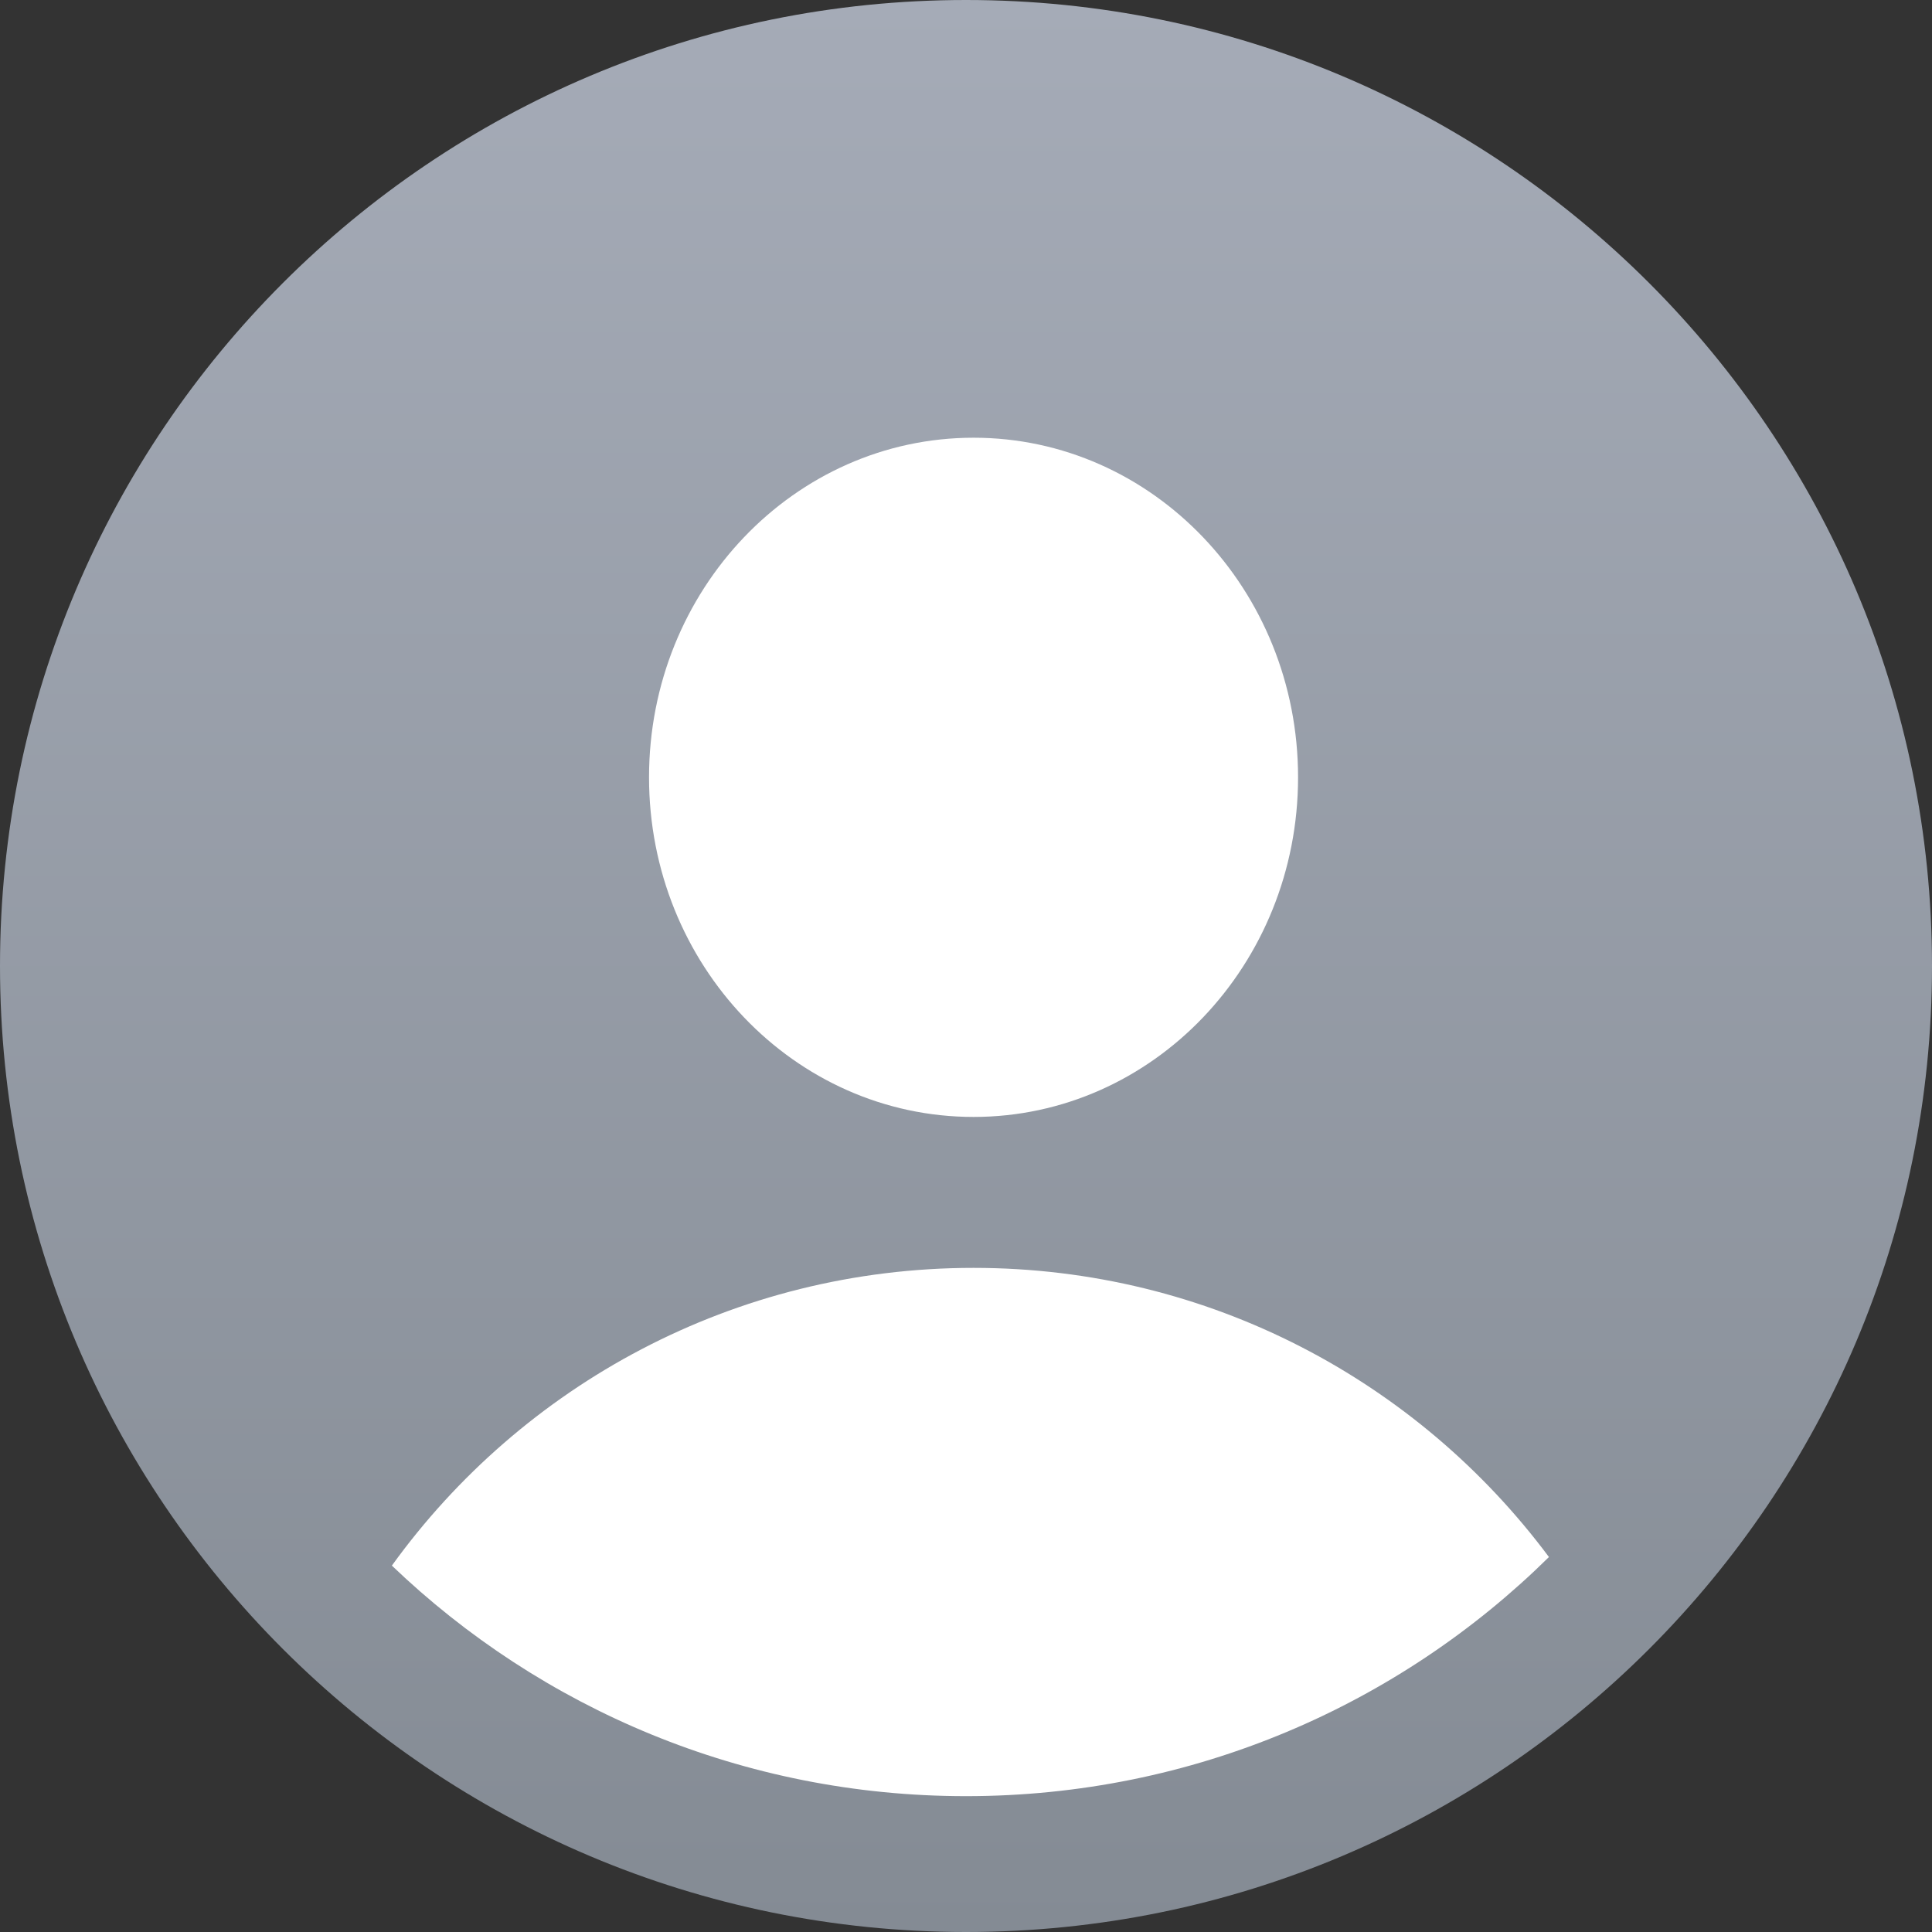 <svg width="48" height="48" viewBox="0 0 48 48" fill="none" xmlns="http://www.w3.org/2000/svg">
<rect x="0" y="0" width="48" height="48" fill="#333333" stroke="none"/>
<path d="M48 24C48 10.745 37.255 0 24 0C10.745 0 0 10.745 0 24C0 37.255 10.745 48 24 48C37.255 48 48 37.255 48 24Z" fill="url(#paint0_linear_695_4635)"/>
<path fill-rule="evenodd" clip-rule="evenodd" d="M9.736 38.897C12.971 34.416 18.239 31.5 24.188 31.5C30.042 31.5 35.236 34.324 38.483 38.684C34.759 42.358 29.644 44.625 24 44.625C18.466 44.625 13.44 42.445 9.736 38.897ZM32.25 19.312C32.25 23.972 28.64 27.75 24.188 27.75C19.735 27.75 16.125 23.972 16.125 19.312C16.125 14.653 19.735 10.875 24.188 10.875C28.64 10.875 32.25 14.653 32.25 19.312Z" fill="white"/>
<defs>
<linearGradient id="paint0_linear_695_4635" x1="24" y1="0" x2="24" y2="48" gradientUnits="userSpaceOnUse">
<stop stop-color="#A5ABB7"/>
<stop offset="1" stop-color="#848B94"/>
</linearGradient>
</defs>
</svg>
